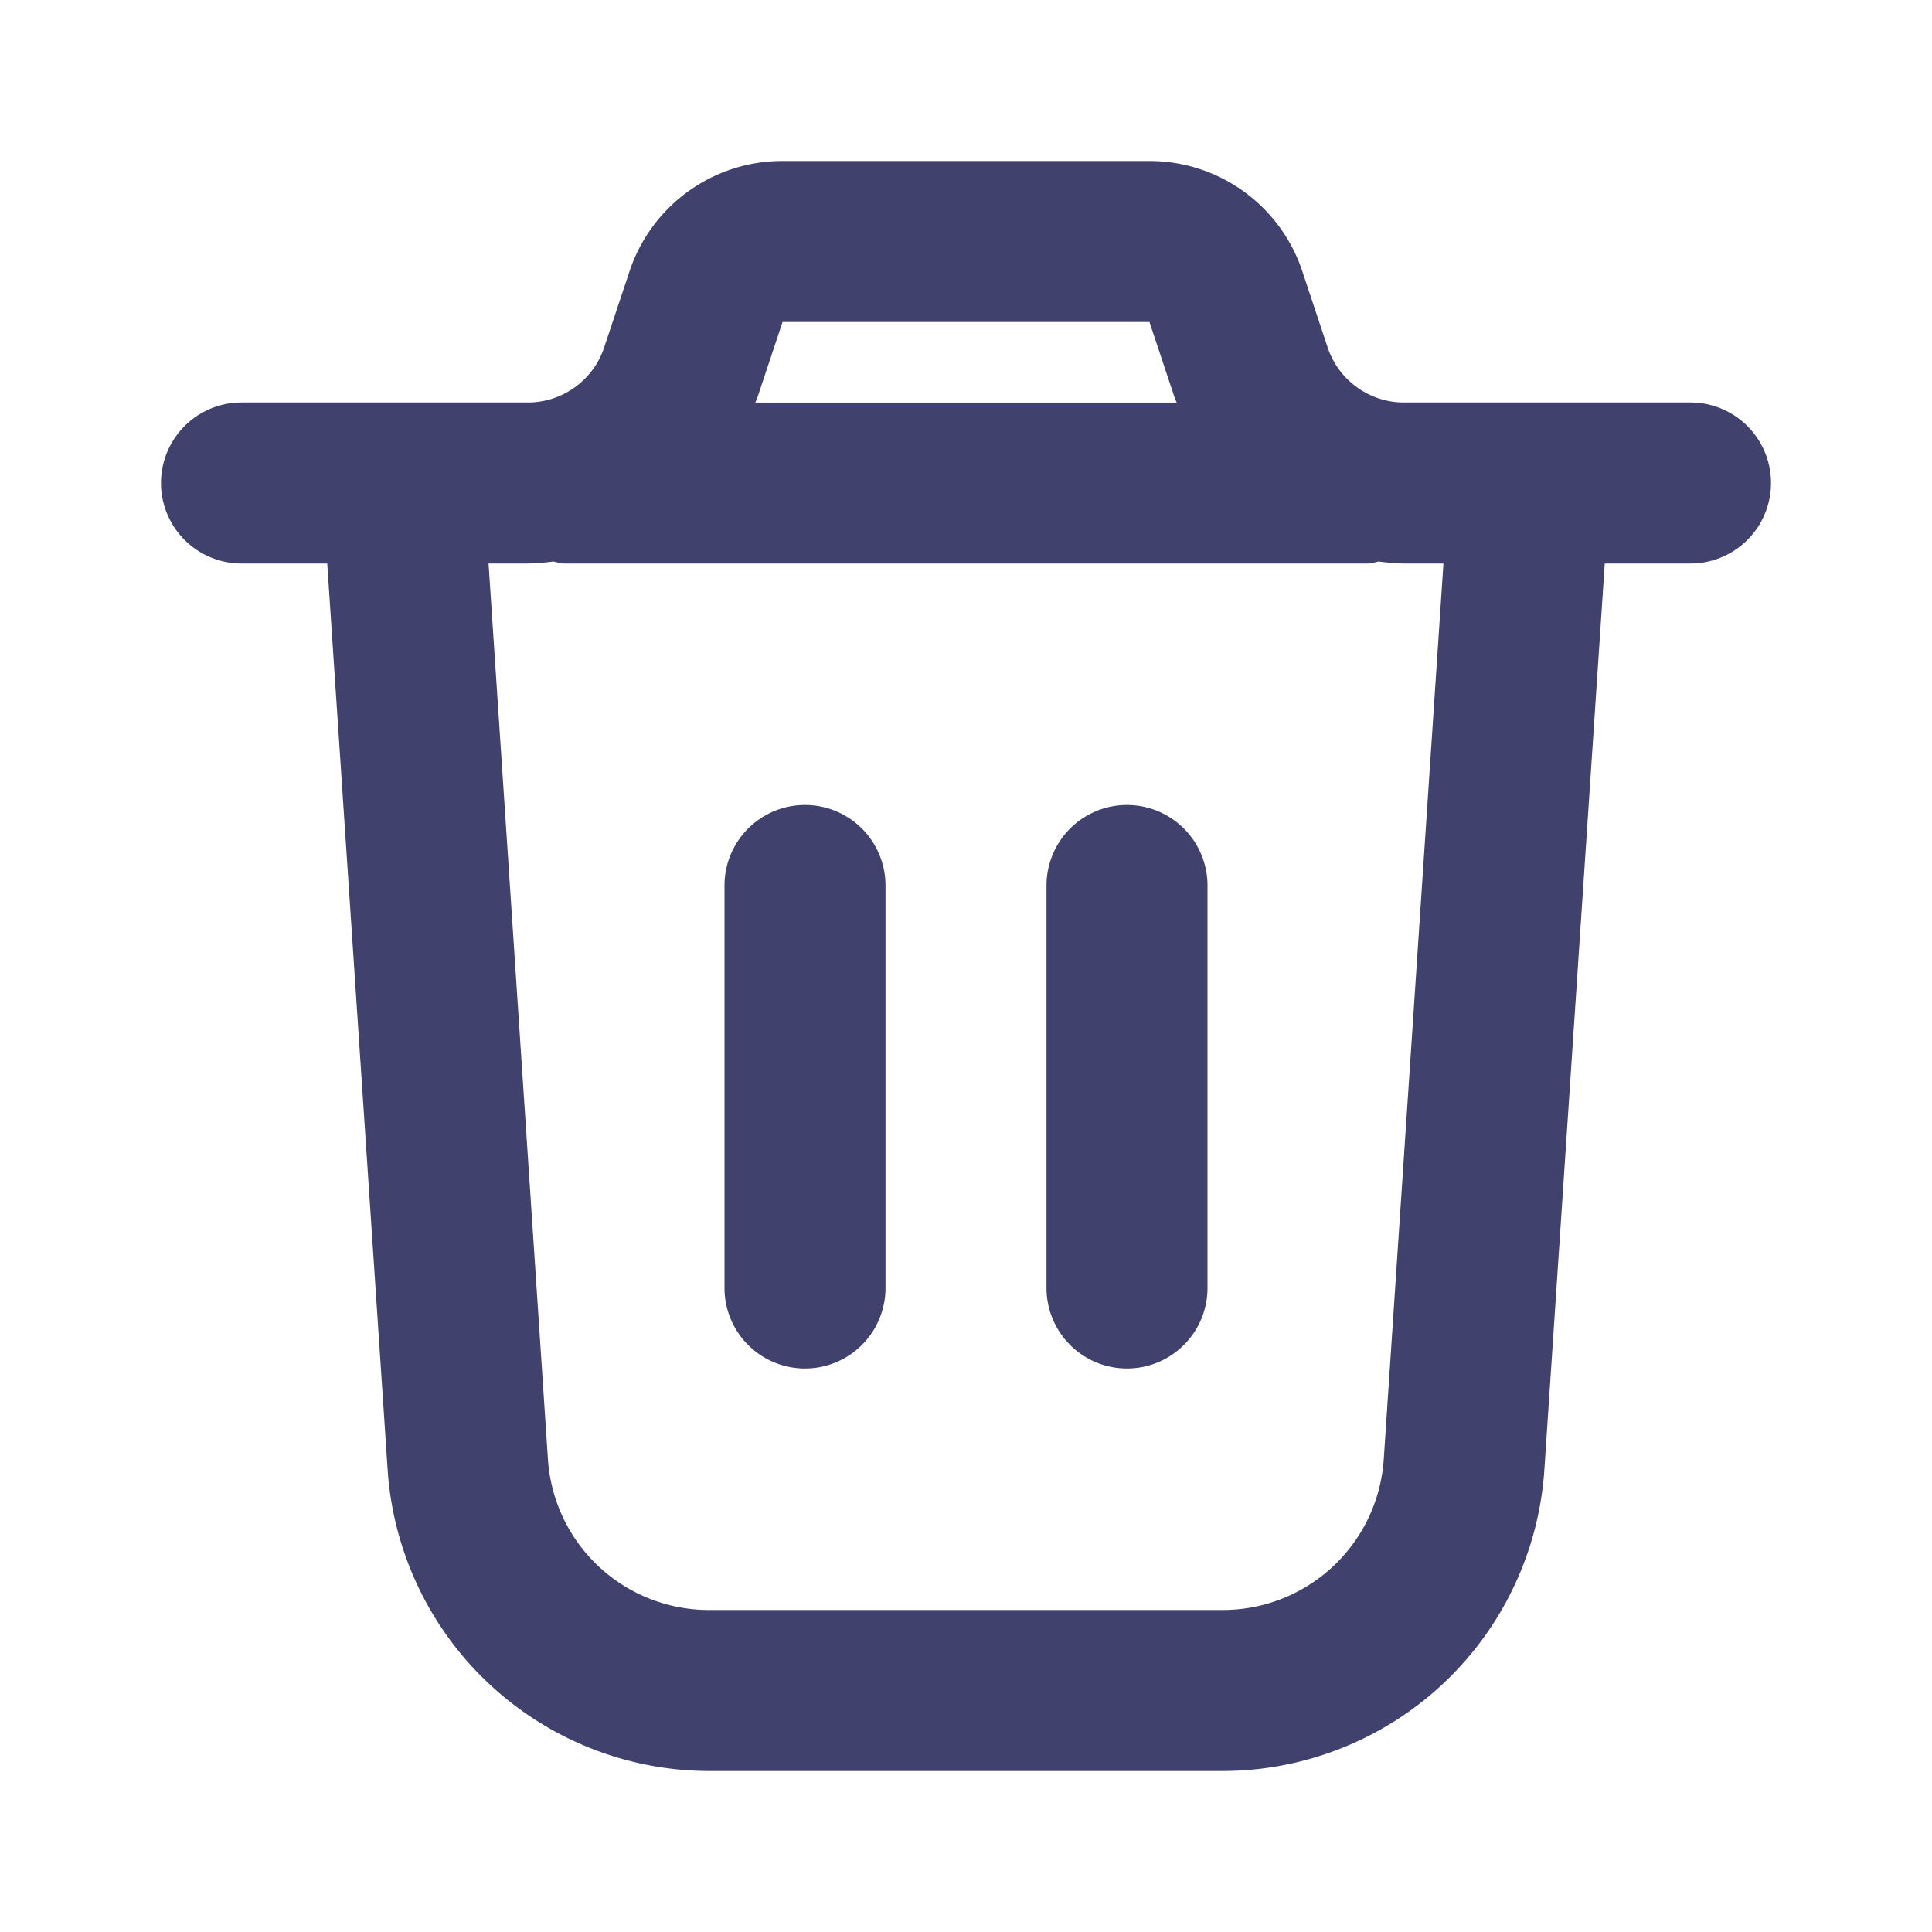 <svg id="magicoon-Bold" xmlns="http://www.w3.org/2000/svg" viewBox="0 0 24 24"><defs><style>.cls-1{fill:#41416e;}</style></defs><title>trash</title><g id="trash-Bold"><path id="trash-Bold-2" data-name="trash-Bold" class="cls-1" d="M21,5H17.441a1,1,0,0,1-.948-.683l-.316-.95A2,2,0,0,0,14.279,2H9.721a2,2,0,0,0-1.9,1.368l-.316.948A1,1,0,0,1,6.559,5H3A1,1,0,0,0,3,7H4.065l.751,11.266A4.01,4.01,0,0,0,8.807,22h6.386a4.01,4.01,0,0,0,3.991-3.734L19.935,7H21a1,1,0,0,0,0-2ZM9.721,4h4.558l.316.95c.006.018.016.033.022.051H9.383c.006-.018.016-.034.022-.052Zm7.468,14.133a2.005,2.005,0,0,1-2,1.867H8.807a2.005,2.005,0,0,1-2-1.867L6.069,7h.49a3.013,3.013,0,0,0,.316-.025A1.063,1.063,0,0,0,7,7H17a1.063,1.063,0,0,0,.125-.025A3.013,3.013,0,0,0,17.441,7h.49ZM15,11v5a1,1,0,0,1-2,0V11a1,1,0,0,1,2,0Zm-4,0v5a1,1,0,0,1-2,0V11a1,1,0,0,1,2,0Z"/></g></svg>